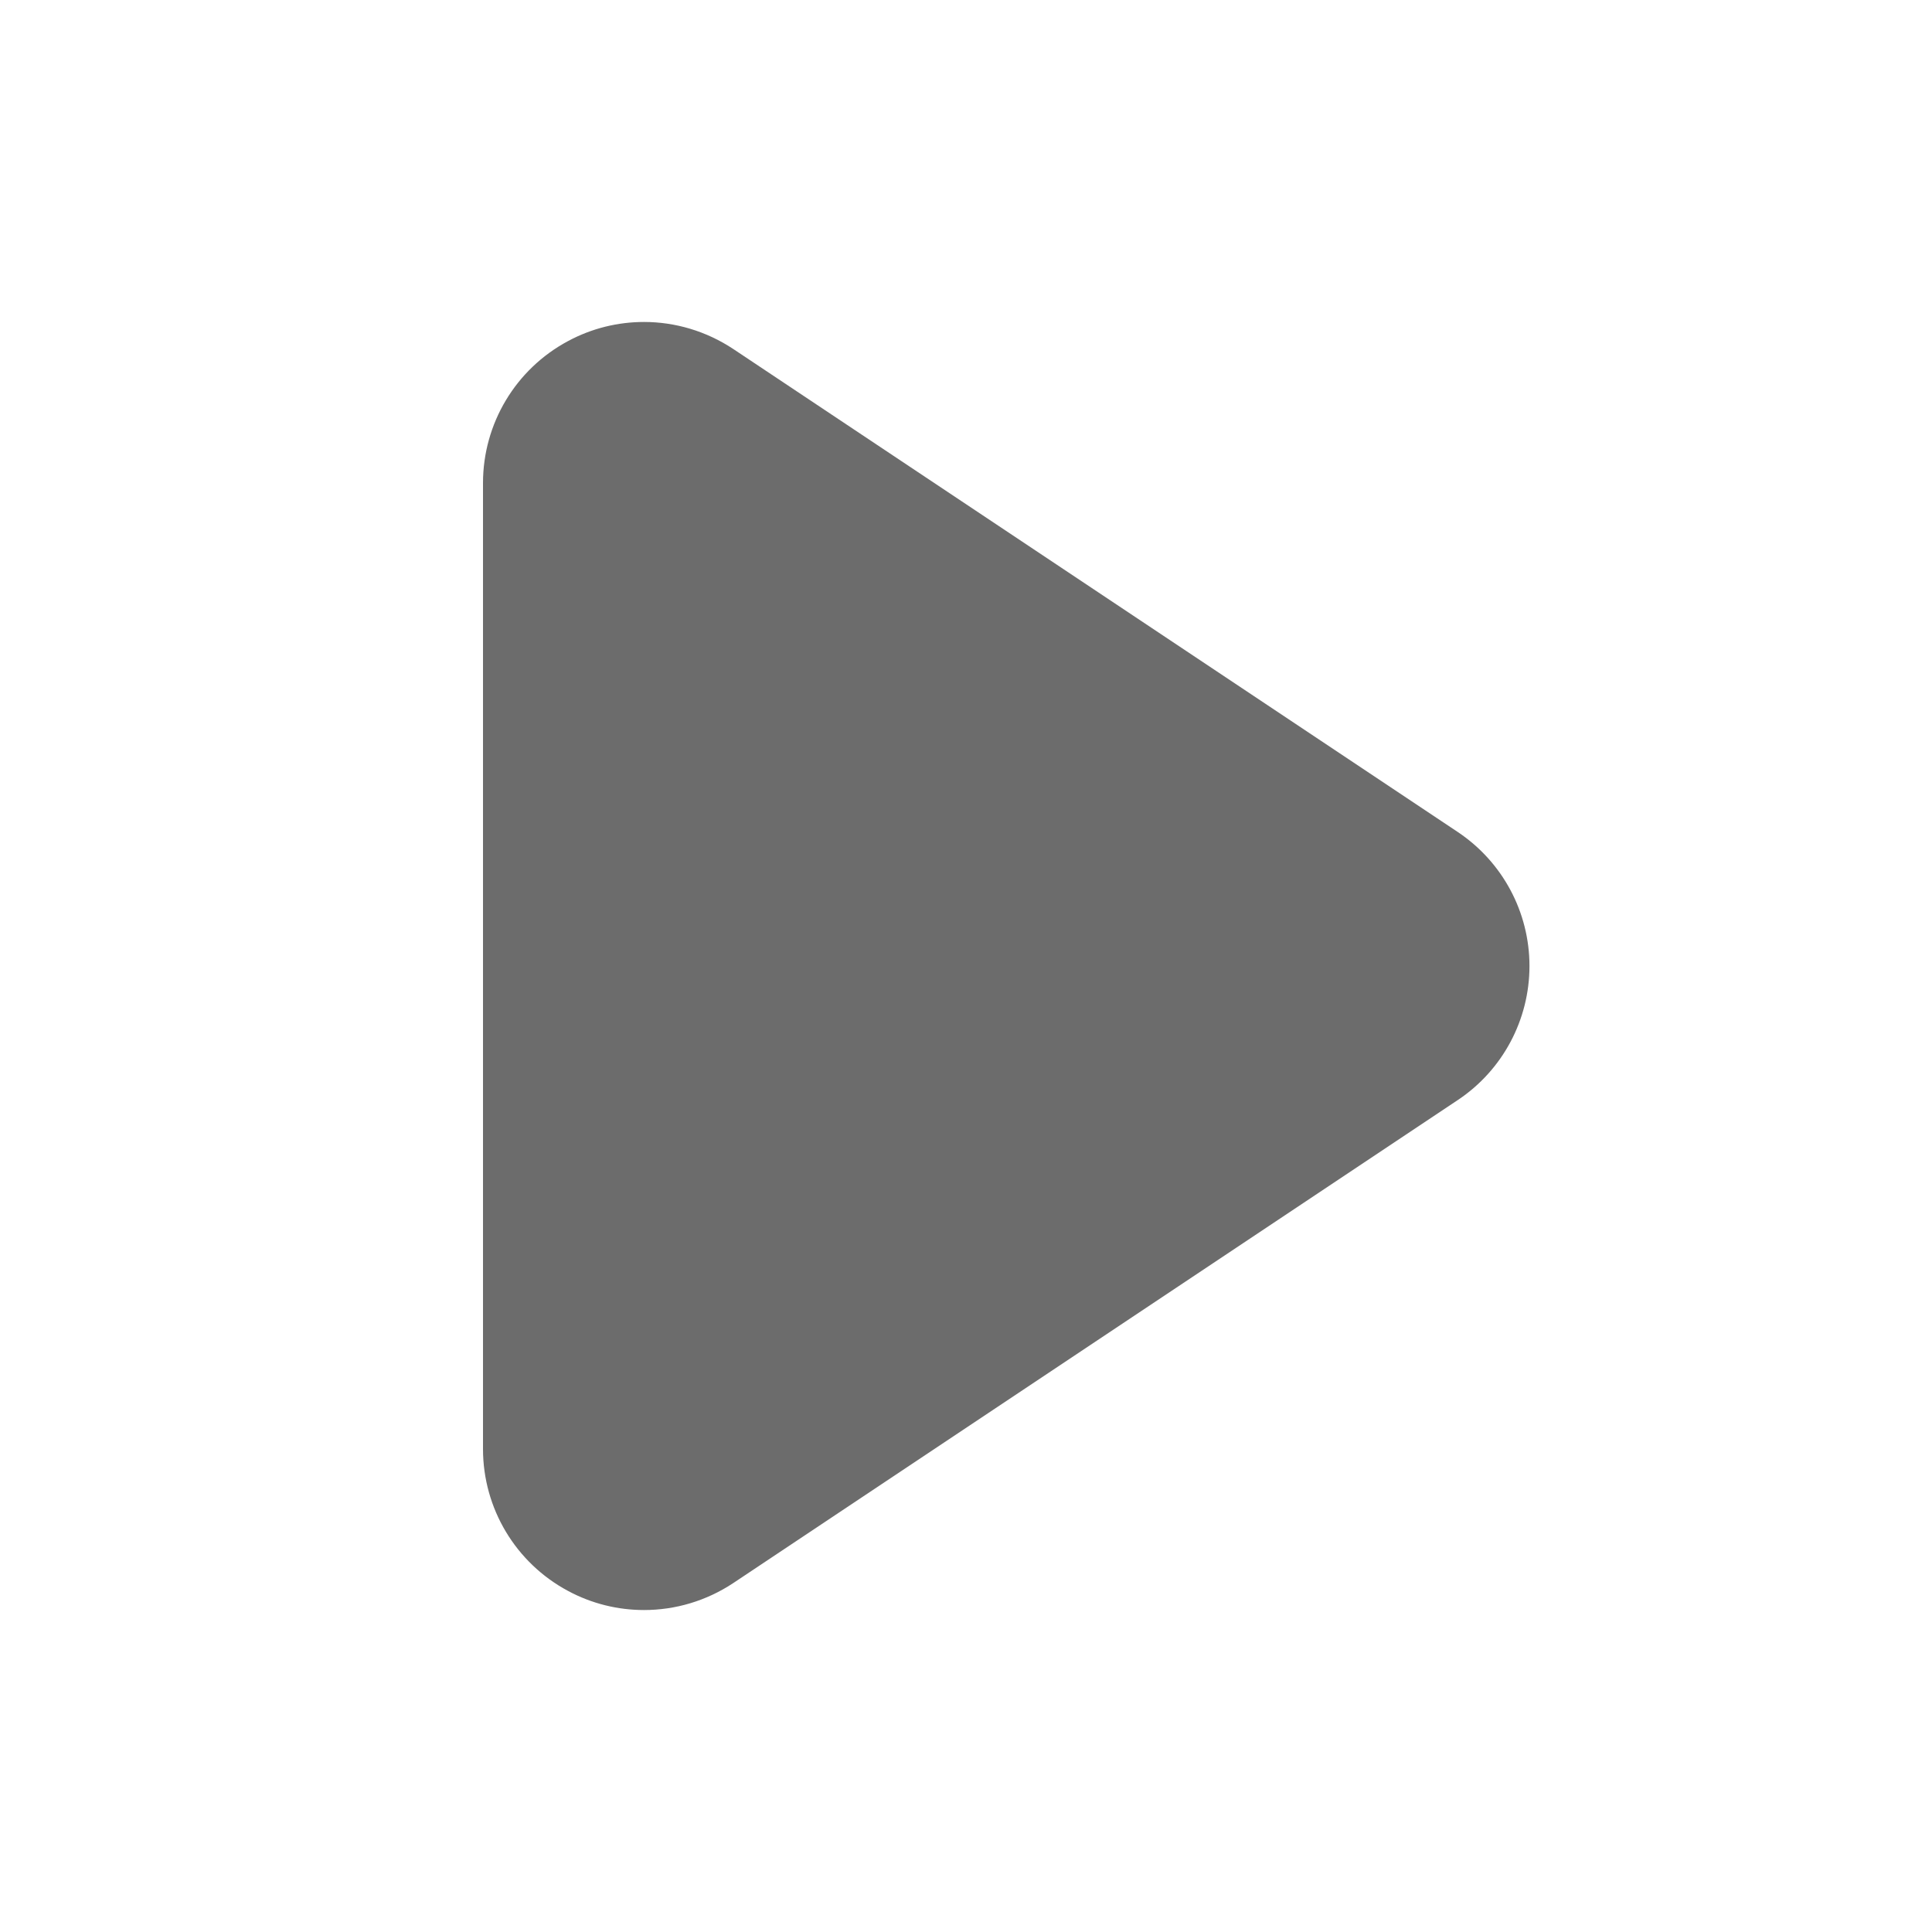 <svg width="20" height="20" viewBox="0 0 20 20" fill="none" xmlns="http://www.w3.org/2000/svg">
<g clip-path="url(#clip0_175_2466)">
<path d="M15.091 8.613L7.591 3.613C7.312 3.428 6.99 3.333 6.667 3.333C6.397 3.333 6.127 3.398 5.88 3.531C5.338 3.821 5 4.385 5 5V15C5 15.615 5.338 16.179 5.88 16.469C6.127 16.602 6.397 16.667 6.667 16.667C6.99 16.667 7.312 16.573 7.592 16.387L15.092 11.387C15.555 11.078 15.833 10.557 15.833 10C15.833 9.443 15.555 8.923 15.091 8.613Z" fill="#6C6C6C"/>
</g>
<defs>
<clipPath id="clip0_175_2466">
<rect width="20" height="20" fill="white"/>
</clipPath>
</defs>
</svg>

